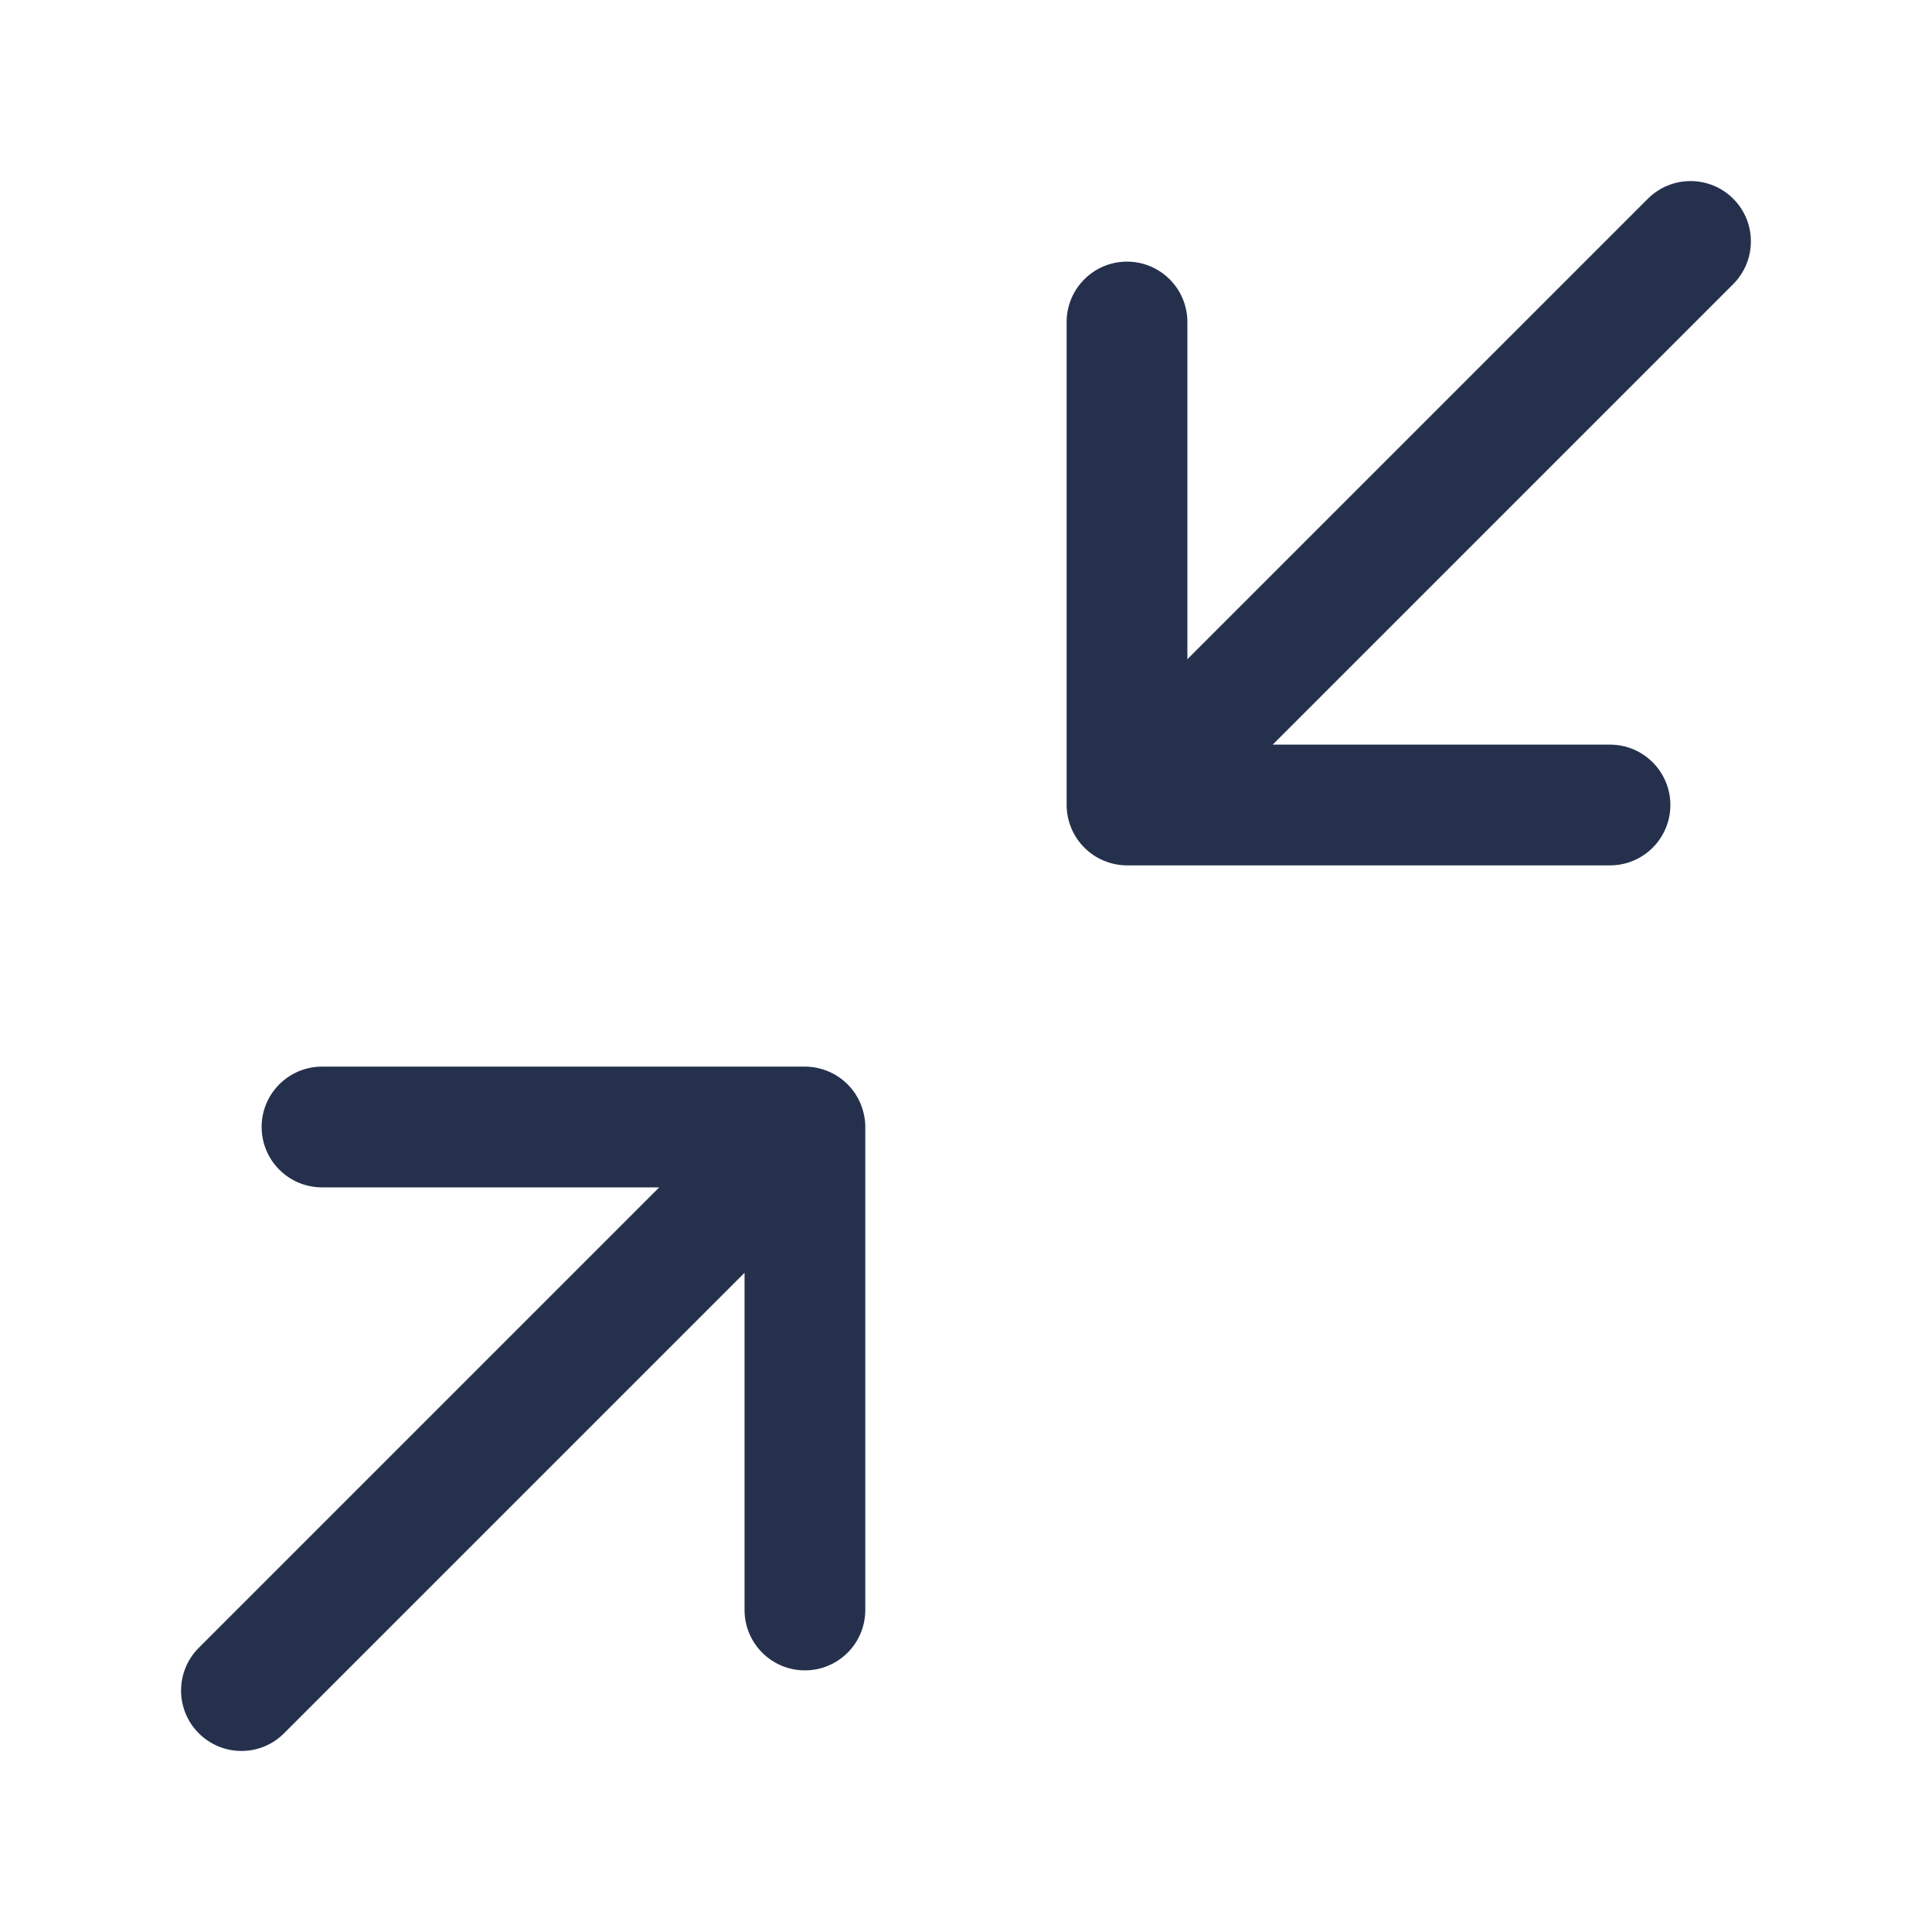 <svg width="24" height="24" viewBox="0 0 24 24" fill="none" xmlns="http://www.w3.org/2000/svg">
<path d="M21.53 3.53L15.81 9.25H20C20.414 9.25 20.75 9.586 20.75 10C20.75 10.414 20.414 10.75 20 10.75H14C13.902 10.75 13.805 10.73 13.713 10.692C13.53 10.616 13.384 10.47 13.308 10.287C13.27 10.195 13.25 10.098 13.25 10V4C13.25 3.586 13.586 3.25 14 3.25C14.414 3.25 14.75 3.586 14.75 4V8.189L20.47 2.469C20.763 2.176 21.238 2.176 21.531 2.469C21.824 2.762 21.823 3.237 21.53 3.53ZM10.287 13.308C10.195 13.27 10.098 13.25 10 13.25H4C3.586 13.25 3.25 13.586 3.25 14C3.25 14.414 3.586 14.75 4 14.75H8.189L2.469 20.47C2.176 20.763 2.176 21.238 2.469 21.531C2.615 21.677 2.807 21.751 2.999 21.751C3.191 21.751 3.383 21.678 3.529 21.531L9.249 15.811V20C9.249 20.414 9.585 20.75 9.999 20.75C10.413 20.75 10.749 20.414 10.749 20V14C10.749 13.902 10.729 13.805 10.691 13.713C10.616 13.53 10.47 13.384 10.287 13.308Z" fill="#25314C"/>
</svg>
